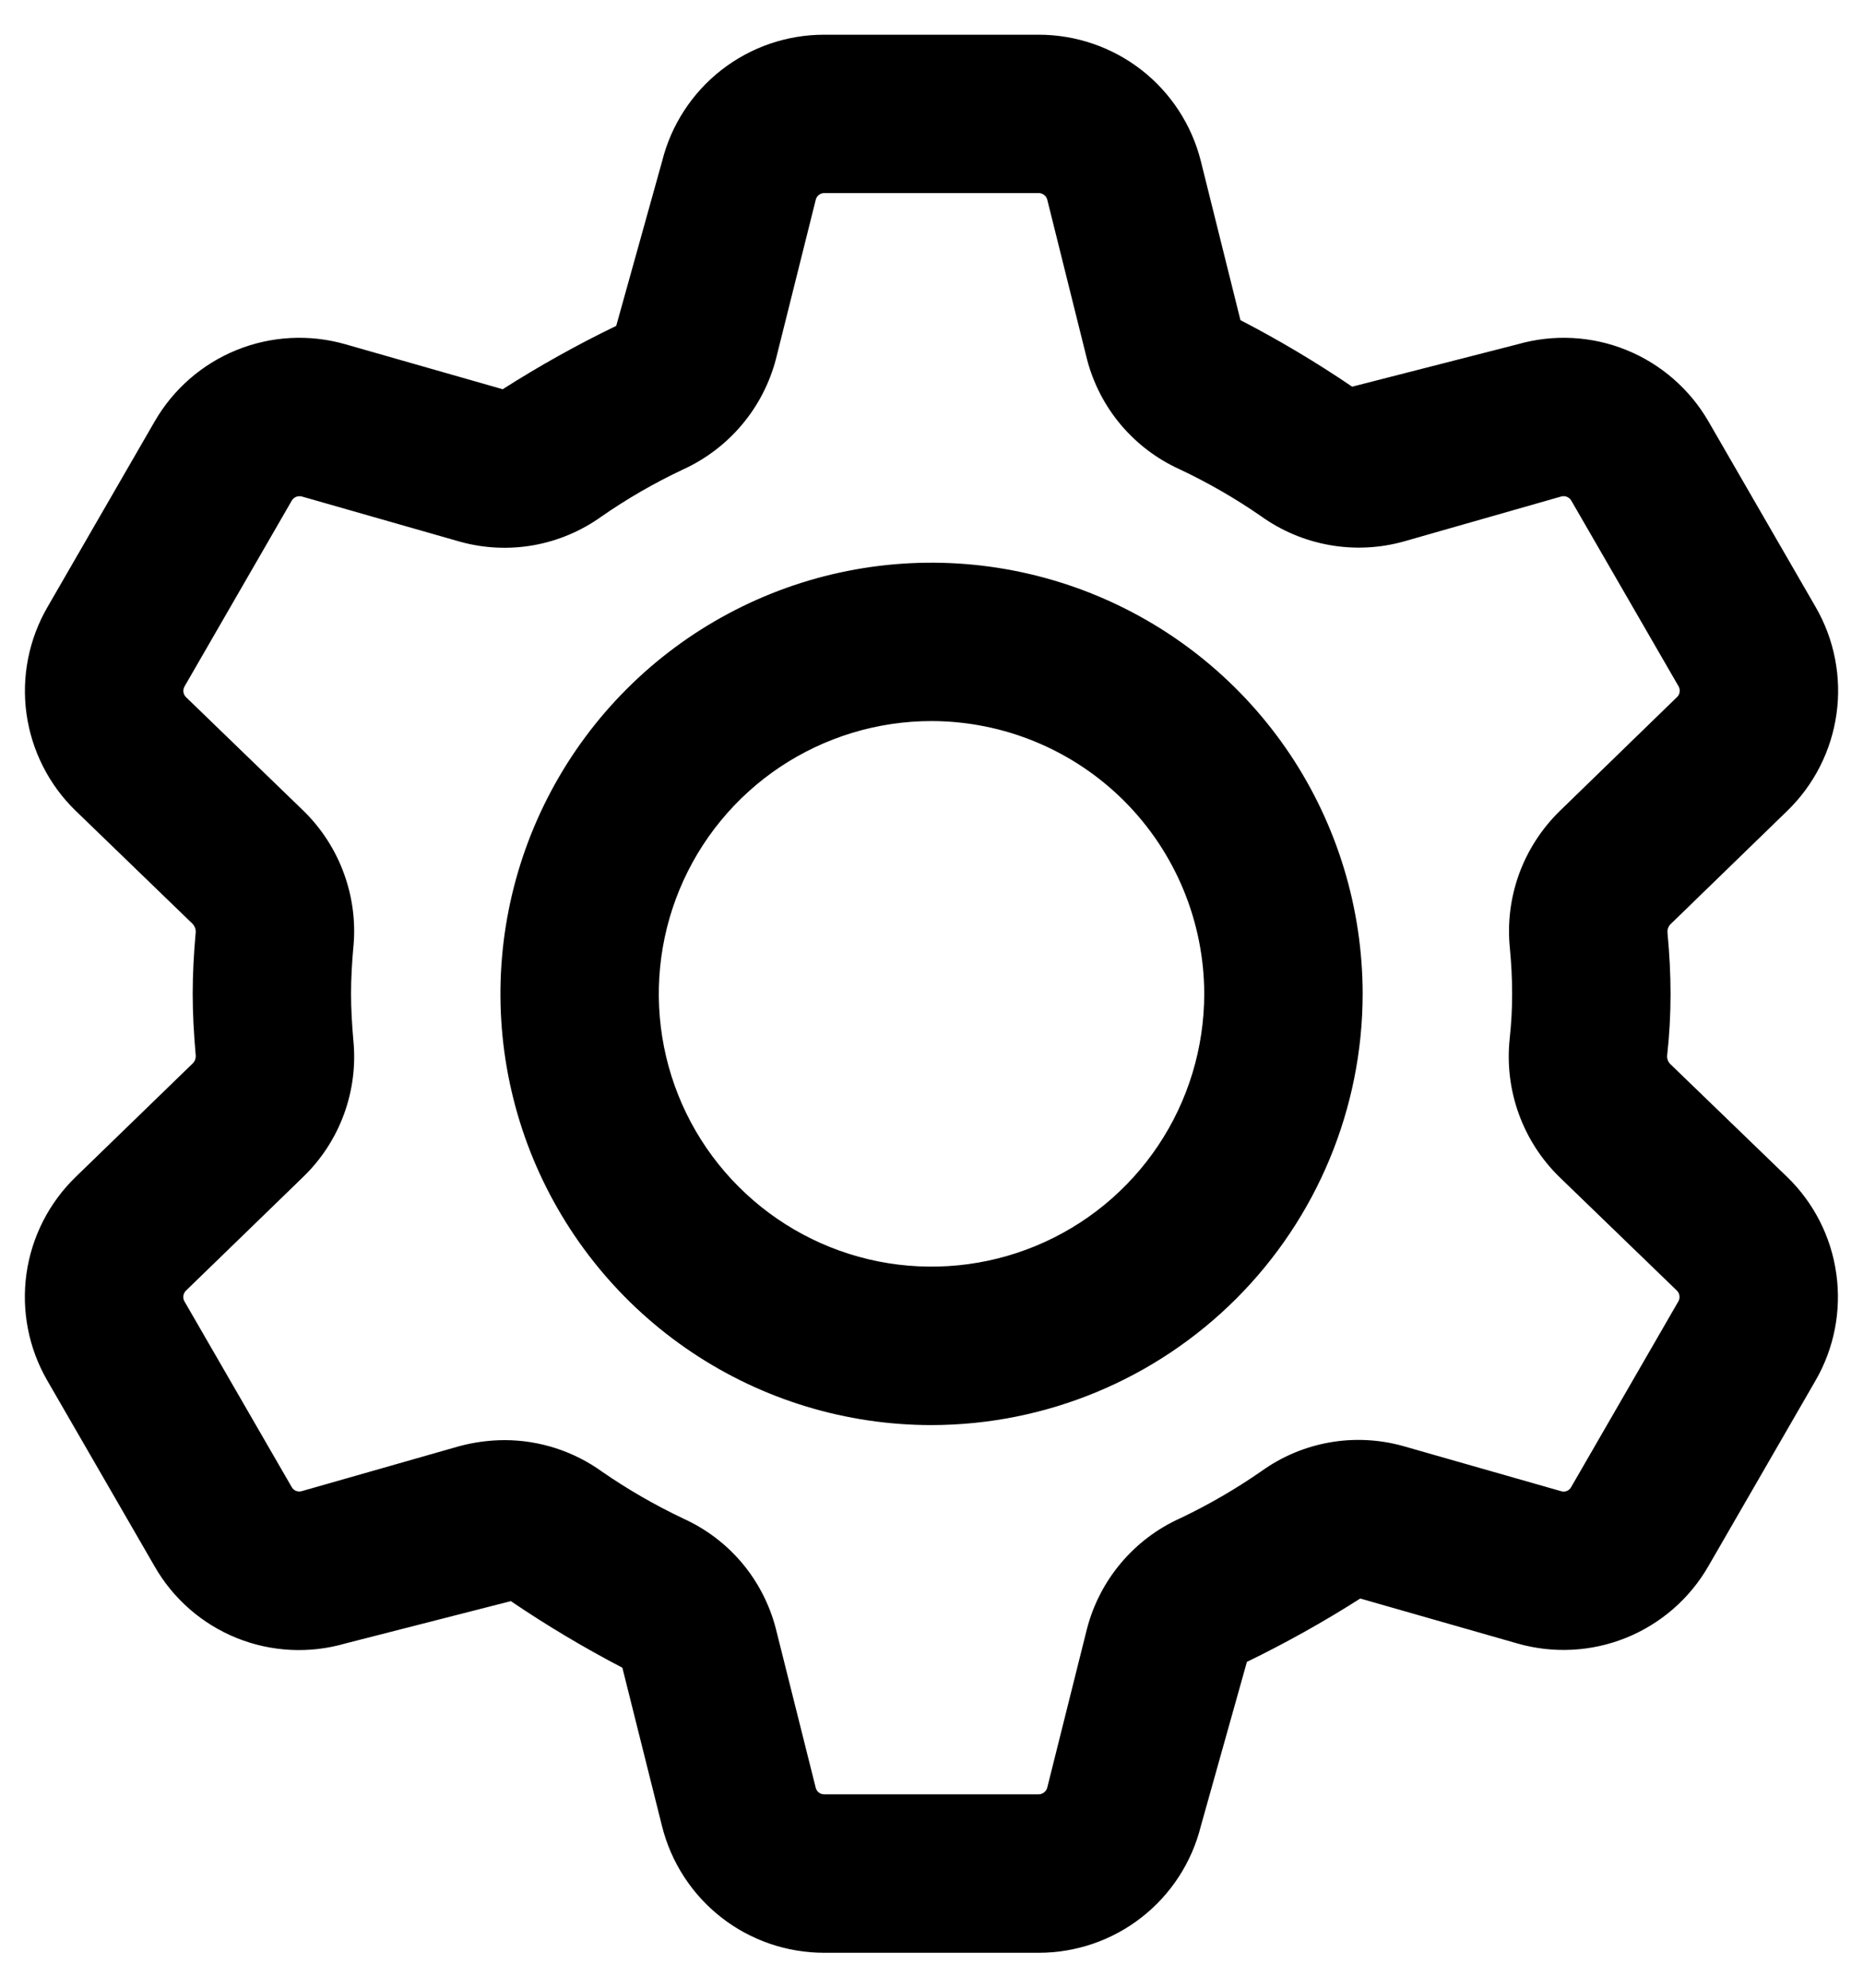 <?xml version="1.0" encoding="utf-8" ?>
<svg baseProfile="full" height="32.0" version="1.1" viewBox="0 0 30.0 32.0" width="30.0" xmlns="http://www.w3.org/2000/svg" xmlns:ev="http://www.w3.org/2001/xml-events" xmlns:xlink="http://www.w3.org/1999/xlink"><defs /><path d="M16.726,31.437H13.272C12.671,31.437 12.087,31.237 11.614,30.867C11.141,30.497 10.805,29.979 10.66,29.396L10.022,26.848C9.403,26.525 8.803,26.167 8.226,25.776L5.56,26.458C4.983,26.625 4.367,26.594 3.81,26.369C3.253,26.144 2.788,25.738 2.49,25.217L0.762,22.226C0.461,21.706 0.343,21.101 0.426,20.506C0.51,19.911 0.79,19.361 1.222,18.944L3.107,17.116C3.123,17.099 3.136,17.078 3.144,17.055C3.151,17.032 3.154,17.008 3.151,16.984C3.121,16.638 3.103,16.318 3.103,15.997C3.103,15.676 3.121,15.357 3.149,15.036C3.154,15.007 3.153,14.977 3.145,14.949C3.136,14.921 3.122,14.895 3.102,14.873L1.222,13.056C0.79,12.639 0.511,12.089 0.427,11.494C0.344,10.9 0.463,10.294 0.764,9.774L2.491,6.784C2.791,6.264 3.256,5.859 3.812,5.634C4.369,5.409 4.984,5.377 5.561,5.542L8.095,6.266C8.684,5.891 9.294,5.55 9.923,5.246L10.662,2.596C10.807,2.014 11.143,1.497 11.617,1.127C12.09,0.758 12.673,0.558 13.273,0.559H16.727C17.326,0.559 17.909,0.759 18.382,1.127C18.855,1.496 19.191,2.012 19.337,2.593L19.975,5.154C20.596,5.475 21.196,5.833 21.774,6.225L24.44,5.542C25.017,5.377 25.632,5.409 26.188,5.634C26.744,5.859 27.209,6.263 27.51,6.782L29.239,9.775C29.539,10.295 29.657,10.901 29.573,11.495C29.489,12.09 29.209,12.64 28.777,13.057L26.898,14.881C26.881,14.899 26.868,14.921 26.86,14.944C26.852,14.968 26.849,14.993 26.852,15.018C26.883,15.355 26.901,15.677 26.901,16C26.901,16.332 26.883,16.664 26.846,16.994C26.844,17.019 26.848,17.045 26.857,17.068C26.866,17.092 26.88,17.113 26.898,17.131L28.774,18.943C29.207,19.36 29.487,19.91 29.57,20.505C29.654,21.1 29.536,21.706 29.235,22.226L27.508,25.217C27.208,25.737 26.742,26.141 26.186,26.366C25.629,26.591 25.013,26.623 24.436,26.458L21.904,25.734C21.316,26.109 20.706,26.449 20.079,26.754L19.337,29.398C19.192,29.98 18.856,30.498 18.383,30.867C17.91,31.237 17.326,31.437 16.726,31.437ZM8.123,23.184C8.689,23.184 9.24,23.363 9.698,23.694C10.114,23.981 10.552,24.233 11.008,24.449C11.371,24.614 11.692,24.857 11.949,25.162C12.205,25.467 12.39,25.825 12.491,26.21L13.135,28.778C13.142,28.809 13.159,28.836 13.184,28.856C13.209,28.875 13.24,28.886 13.272,28.886H16.726C16.757,28.886 16.788,28.875 16.813,28.855C16.838,28.836 16.856,28.808 16.864,28.778L17.502,26.228C17.603,25.835 17.791,25.47 18.053,25.16C18.315,24.85 18.643,24.603 19.014,24.438C19.468,24.221 19.904,23.968 20.317,23.681C20.641,23.449 21.013,23.292 21.406,23.222C21.798,23.152 22.201,23.171 22.586,23.277L25.138,24.006C25.169,24.016 25.201,24.014 25.231,24.003C25.26,23.991 25.285,23.969 25.3,23.941L27.027,20.95C27.043,20.922 27.049,20.89 27.044,20.859C27.04,20.827 27.025,20.798 27.002,20.776L25.118,18.955C24.822,18.668 24.596,18.317 24.456,17.929C24.316,17.541 24.267,17.127 24.311,16.717C24.337,16.479 24.35,16.239 24.35,16C24.35,15.756 24.337,15.512 24.314,15.268C24.272,14.862 24.323,14.453 24.462,14.069C24.602,13.686 24.826,13.34 25.118,13.055L27.003,11.224C27.027,11.203 27.043,11.173 27.047,11.141C27.052,11.109 27.046,11.077 27.03,11.049L25.302,8.058C25.286,8.031 25.261,8.01 25.232,7.998C25.203,7.986 25.17,7.984 25.14,7.993L22.605,8.717C22.215,8.826 21.805,8.845 21.407,8.774C21.008,8.703 20.631,8.543 20.302,8.307C19.887,8.02 19.448,7.768 18.992,7.553C18.629,7.388 18.307,7.144 18.05,6.84C17.793,6.535 17.607,6.176 17.506,5.791L16.864,3.214C16.856,3.184 16.838,3.157 16.813,3.138C16.788,3.119 16.757,3.108 16.726,3.108H13.273C13.242,3.108 13.211,3.119 13.186,3.138C13.161,3.158 13.144,3.185 13.136,3.216L12.497,5.772C12.396,6.164 12.208,6.529 11.947,6.838C11.686,7.148 11.359,7.395 10.99,7.562C10.534,7.777 10.096,8.03 9.682,8.318C9.357,8.55 8.985,8.707 8.593,8.777C8.2,8.847 7.797,8.828 7.412,8.722L4.861,7.993C4.831,7.985 4.798,7.987 4.769,7.998C4.74,8.01 4.715,8.031 4.699,8.058L2.972,11.05C2.956,11.078 2.95,11.11 2.954,11.141C2.958,11.172 2.973,11.202 2.996,11.224L4.88,13.046C5.176,13.333 5.403,13.684 5.542,14.072C5.682,14.459 5.732,14.874 5.687,15.283C5.668,15.505 5.653,15.751 5.653,15.997C5.653,16.244 5.668,16.49 5.689,16.736C5.731,17.141 5.68,17.549 5.541,17.932C5.402,18.314 5.178,18.66 4.886,18.943L2.996,20.776C2.973,20.798 2.958,20.827 2.953,20.858C2.948,20.89 2.954,20.922 2.97,20.95L4.698,23.941C4.713,23.968 4.737,23.989 4.766,24.001C4.795,24.012 4.827,24.014 4.857,24.006L7.394,23.282C7.632,23.218 7.877,23.185 8.123,23.184Z" fill="#000000" fill-opacity="1.0" /><path d="M15,22.942C13.627,22.942 12.285,22.535 11.144,21.772C10.002,21.009 9.113,19.925 8.587,18.657C8.062,17.388 7.924,15.993 8.192,14.646C8.46,13.3 9.121,12.063 10.092,11.092C11.063,10.121 12.3,9.46 13.646,9.192C14.993,8.924 16.389,9.062 17.657,9.587C18.925,10.112 20.01,11.002 20.773,12.143C21.535,13.285 21.942,14.627 21.943,16C21.941,17.841 21.209,19.605 19.907,20.907C18.606,22.208 16.841,22.94 15,22.942ZM15,11.608C14.132,11.608 13.283,11.866 12.56,12.348C11.838,12.831 11.275,13.517 10.943,14.319C10.611,15.121 10.524,16.004 10.693,16.856C10.862,17.708 11.28,18.491 11.895,19.105C12.509,19.719 13.291,20.137 14.143,20.307C14.995,20.476 15.878,20.389 16.68,20.057C17.483,19.725 18.169,19.162 18.651,18.44C19.134,17.718 19.391,16.869 19.392,16C19.39,14.836 18.927,13.72 18.104,12.896C17.281,12.073 16.165,11.61 15,11.608Z" fill="#000000" fill-opacity="1.0" /></svg>